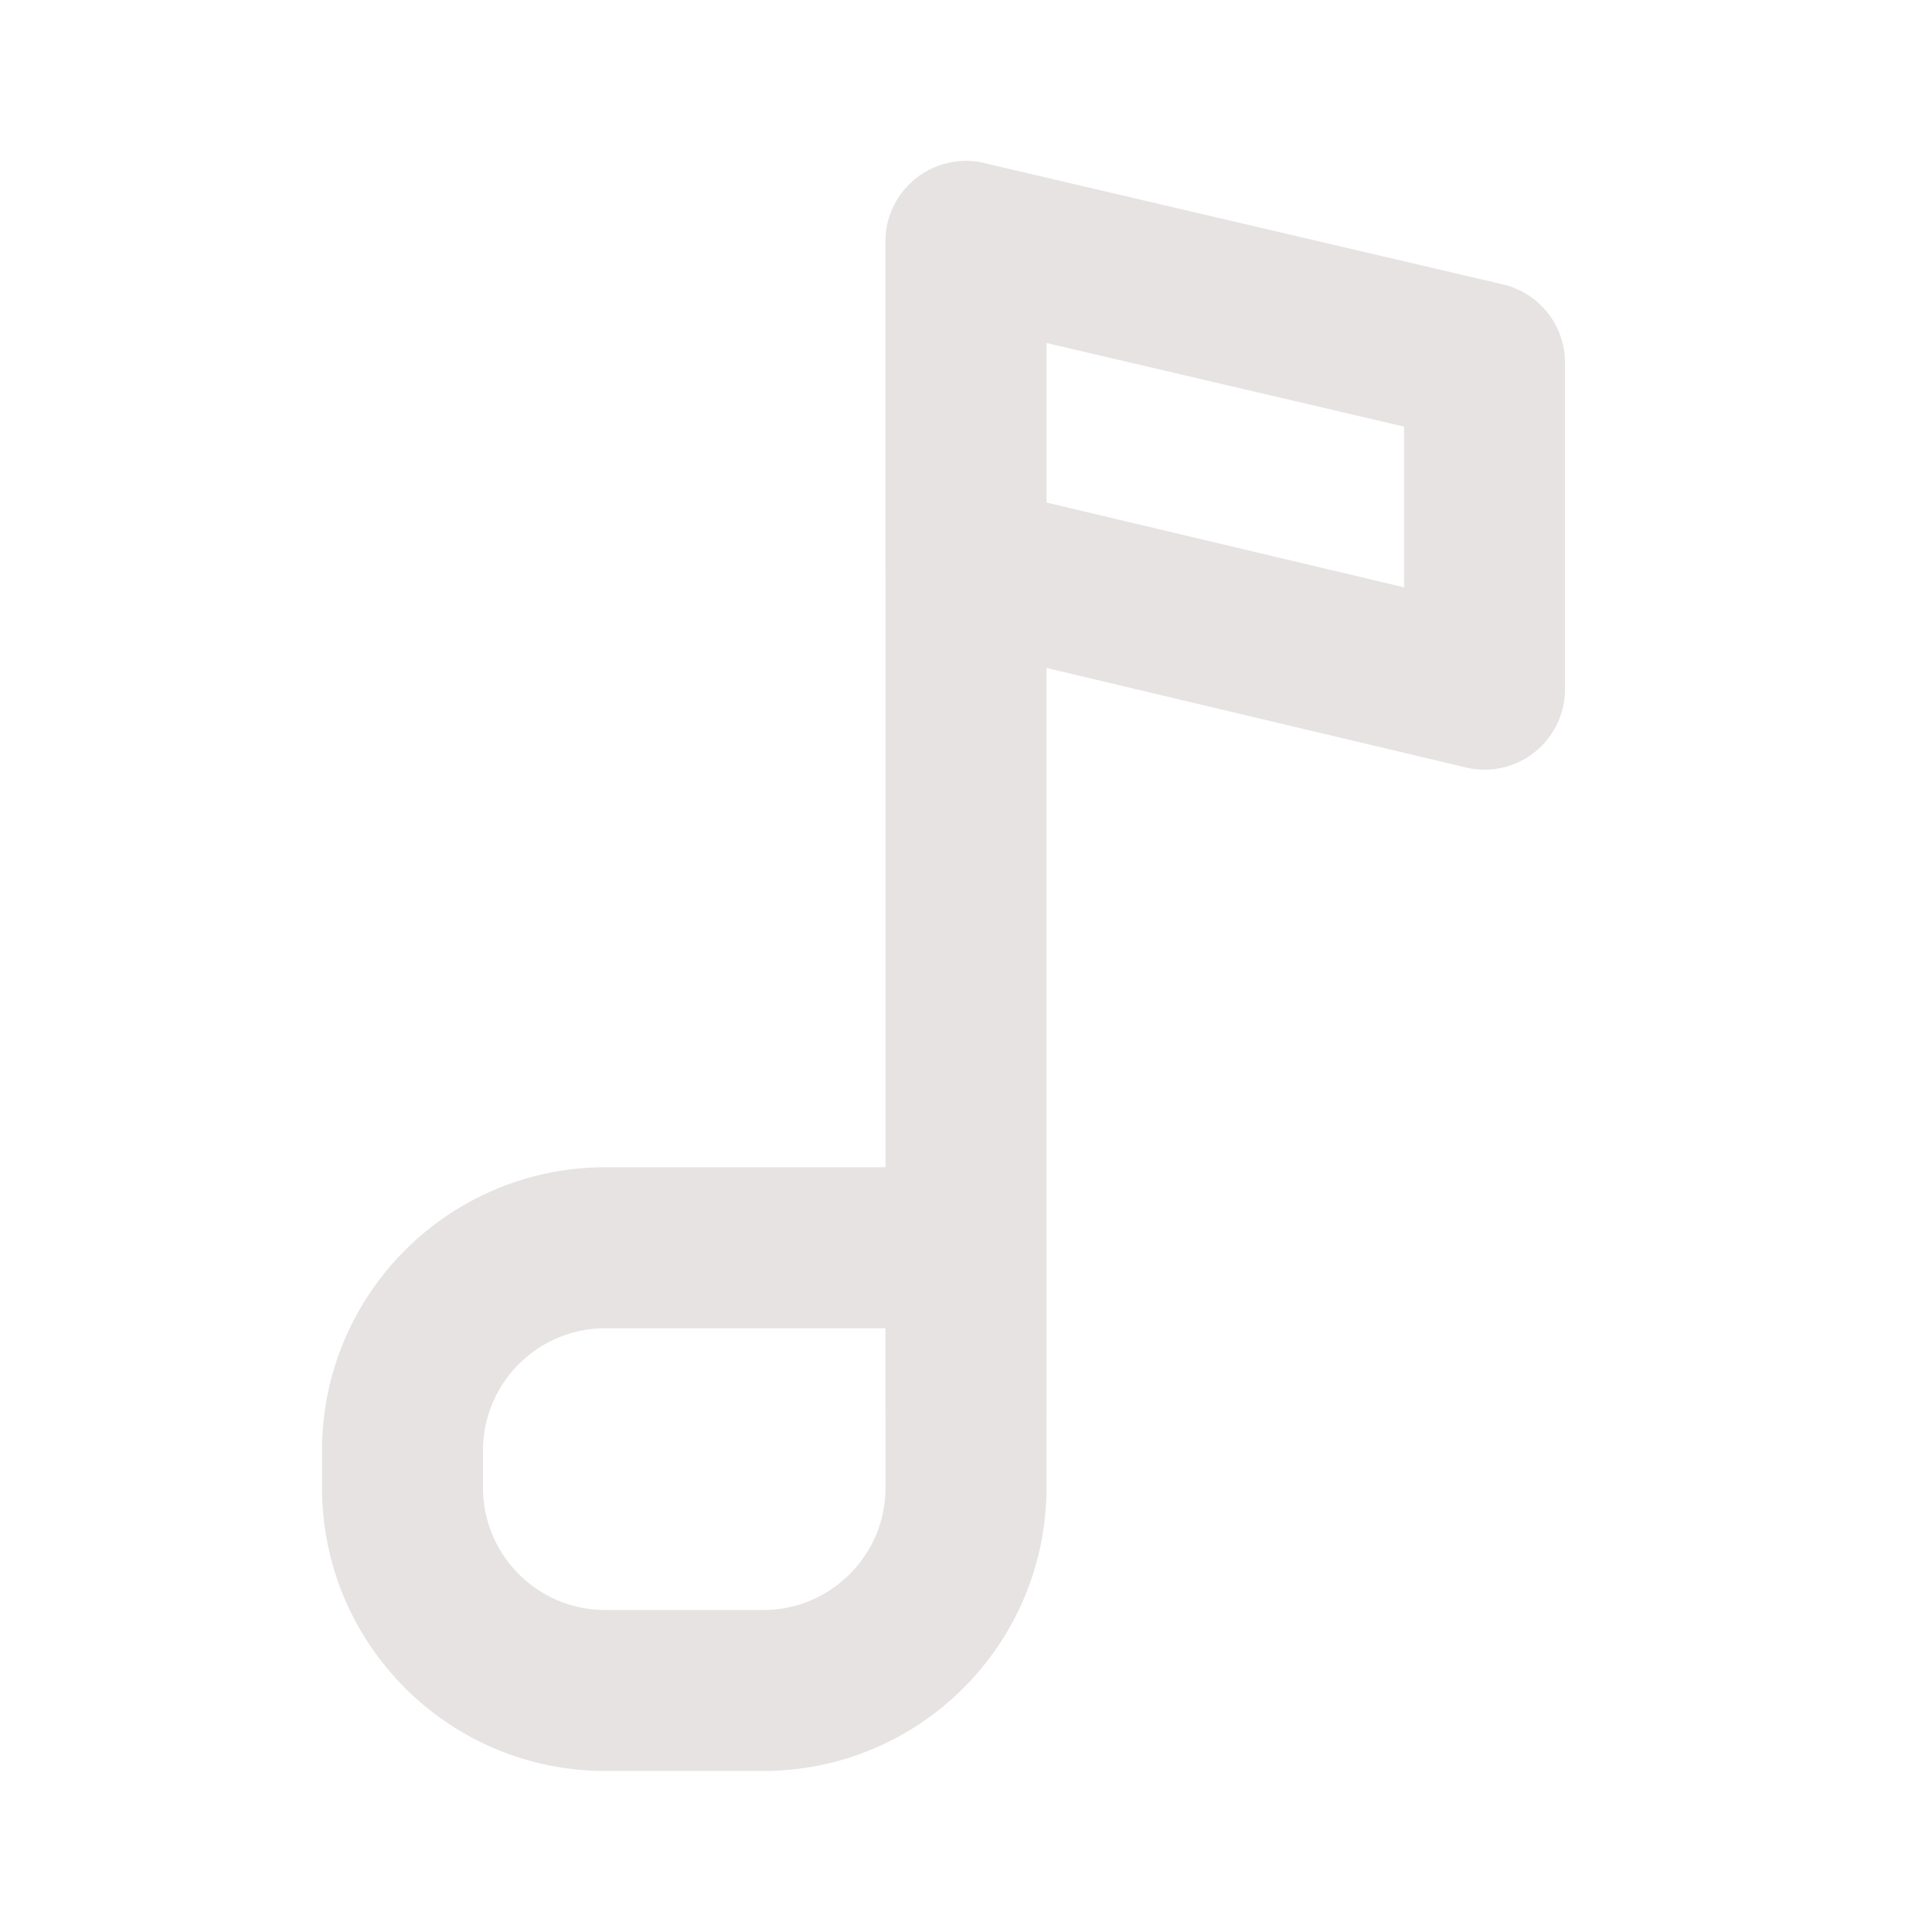 <?xml version="1.0" encoding="UTF-8"?><svg width="24" height="24" viewBox="0 0 48 48" fill="none" xmlns="http://www.w3.org/2000/svg"><path d="M24 6V35" stroke="#e7e3e3" stroke-width="4" stroke-linecap="round" stroke-linejoin="round"/><path d="M10 36.04C10 33.257 12.257 31 15.04 31H24V36.96C24 39.743 21.744 42 18.96 42H15.04C12.257 42 10 39.743 10 36.96V36.04Z" fill="none" stroke="#e7e3e3" stroke-width="4" stroke-linejoin="round"/><path fill-rule="evenodd" clip-rule="evenodd" d="M24 14.066L36.883 17.122V9.013L24 6V14.066Z" stroke="#e7e3e3" stroke-width="4" stroke-linecap="round" stroke-linejoin="round"/></svg>